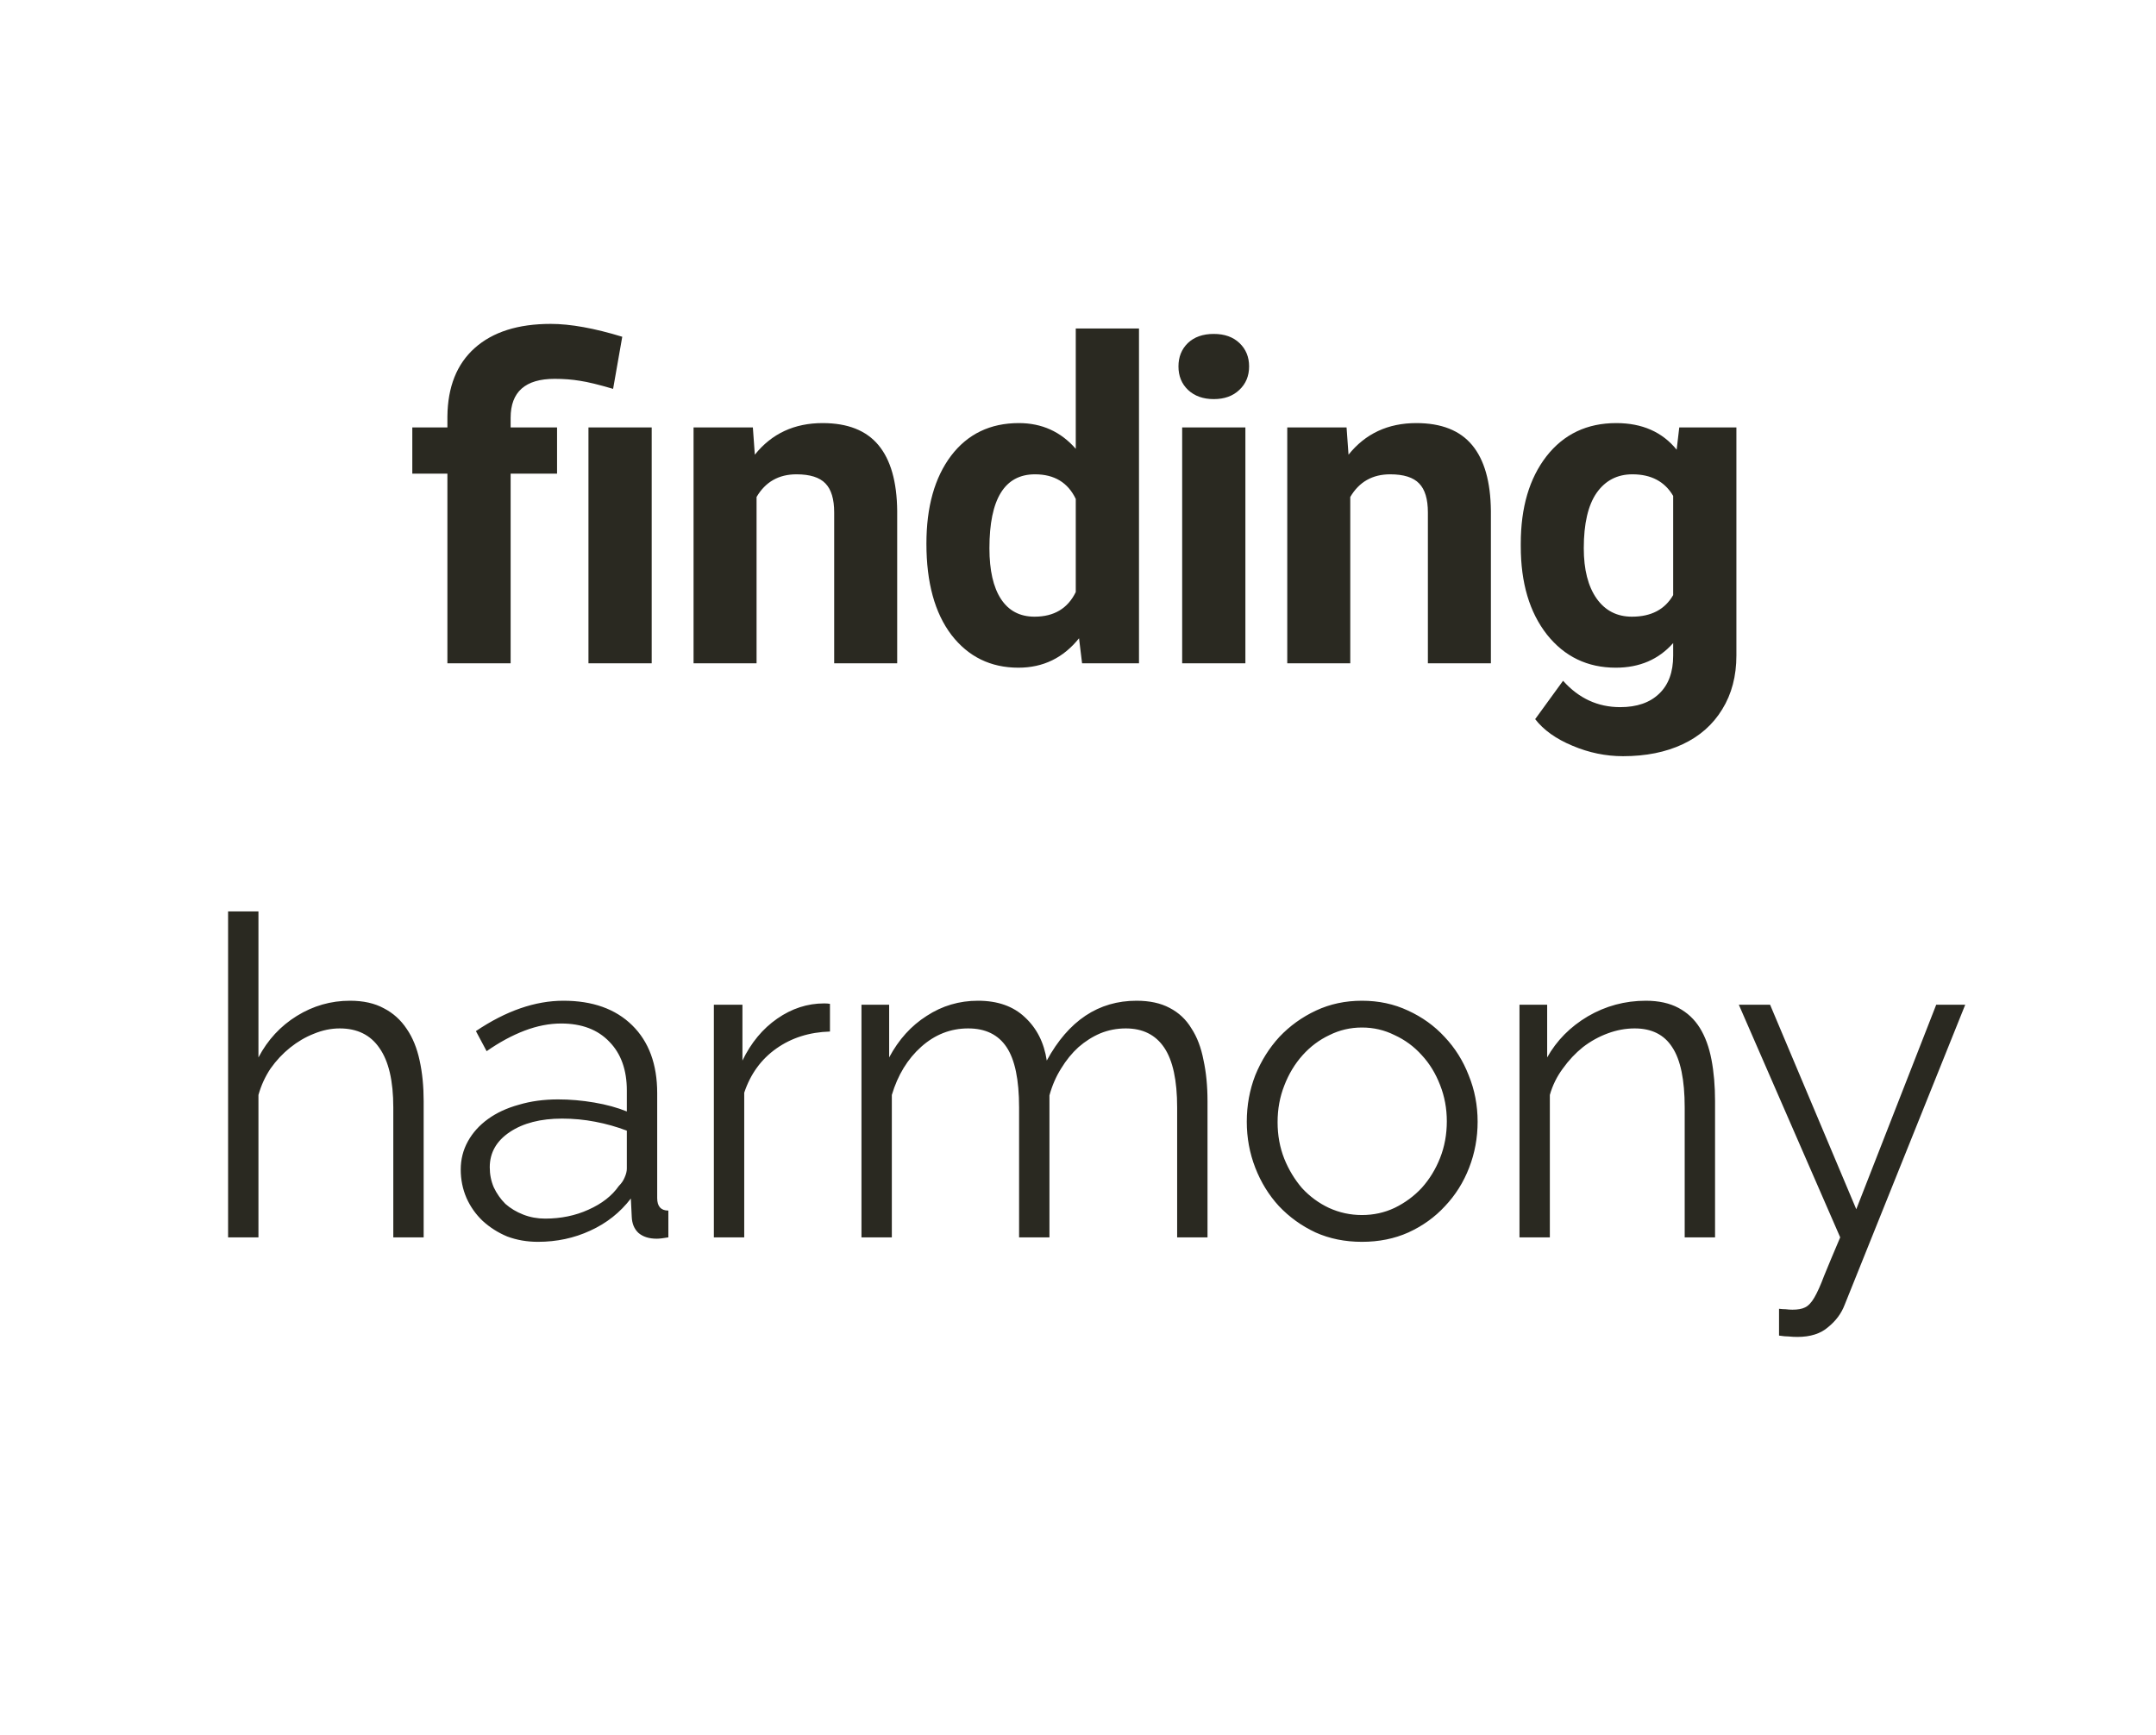 <svg width="169" height="136" viewBox="0 0 169 136" fill="none" xmlns="http://www.w3.org/2000/svg">
<path d="M35.07 52V37.132H32.319V33.509H35.07V32.654C35.093 30.33 35.805 28.541 37.206 27.288C38.619 26.023 40.607 25.391 43.171 25.391C44.709 25.391 46.578 25.727 48.776 26.399L48.059 30.484C46.942 30.154 46.076 29.943 45.461 29.852C44.846 29.749 44.185 29.698 43.478 29.698C41.177 29.698 40.026 30.717 40.026 32.757V33.509H43.666V37.132H40.026V52H35.07ZM51.084 52H46.127V33.509H51.084V52ZM59.014 33.509L59.168 35.645C60.489 33.993 62.261 33.167 64.483 33.167C66.442 33.167 67.901 33.742 68.858 34.893C69.815 36.044 70.305 37.764 70.327 40.054V52H65.388V40.174C65.388 39.126 65.16 38.368 64.705 37.901C64.249 37.422 63.491 37.183 62.432 37.183C61.042 37.183 59.999 37.776 59.304 38.96V52H54.365V33.509H59.014ZM72.618 42.618C72.618 39.735 73.262 37.44 74.549 35.73C75.848 34.022 77.62 33.167 79.864 33.167C81.664 33.167 83.151 33.839 84.325 35.184V25.75H89.281V52H84.82L84.581 50.035C83.35 51.573 81.767 52.342 79.83 52.342C77.654 52.342 75.905 51.487 74.583 49.778C73.273 48.058 72.618 45.671 72.618 42.618ZM77.557 42.977C77.557 44.708 77.859 46.036 78.463 46.959C79.067 47.881 79.944 48.343 81.095 48.343C82.621 48.343 83.698 47.699 84.325 46.412V39.114C83.709 37.827 82.644 37.183 81.129 37.183C78.748 37.183 77.557 39.114 77.557 42.977ZM97.621 52H92.665V33.509H97.621V52ZM92.375 28.724C92.375 27.983 92.62 27.373 93.109 26.895C93.611 26.416 94.289 26.177 95.143 26.177C95.986 26.177 96.659 26.416 97.16 26.895C97.661 27.373 97.912 27.983 97.912 28.724C97.912 29.476 97.655 30.091 97.143 30.569C96.641 31.048 95.975 31.287 95.143 31.287C94.311 31.287 93.639 31.048 93.127 30.569C92.625 30.091 92.375 29.476 92.375 28.724ZM105.552 33.509L105.705 35.645C107.027 33.993 108.799 33.167 111.02 33.167C112.98 33.167 114.438 33.742 115.395 34.893C116.352 36.044 116.842 37.764 116.865 40.054V52H111.926V40.174C111.926 39.126 111.698 38.368 111.242 37.901C110.787 37.422 110.029 37.183 108.97 37.183C107.58 37.183 106.537 37.776 105.842 38.96V52H100.903V33.509H105.552ZM119.207 42.618C119.207 39.781 119.879 37.496 121.224 35.765C122.579 34.033 124.402 33.167 126.692 33.167C128.72 33.167 130.298 33.862 131.426 35.252L131.631 33.509H136.109V51.385C136.109 53.003 135.739 54.41 134.998 55.606C134.269 56.802 133.238 57.714 131.905 58.34C130.572 58.967 129.011 59.28 127.222 59.28C125.866 59.28 124.545 59.007 123.257 58.46C121.97 57.925 120.996 57.23 120.335 56.375L122.522 53.367C123.753 54.746 125.245 55.435 127 55.435C128.31 55.435 129.33 55.082 130.059 54.376C130.788 53.681 131.153 52.689 131.153 51.402V50.411C130.014 51.698 128.515 52.342 126.658 52.342C124.437 52.342 122.636 51.476 121.258 49.744C119.891 48.001 119.207 45.694 119.207 42.823V42.618ZM124.146 42.977C124.146 44.651 124.482 45.967 125.154 46.924C125.826 47.87 126.749 48.343 127.923 48.343C129.427 48.343 130.503 47.779 131.153 46.651V38.875C130.492 37.747 129.427 37.183 127.957 37.183C126.772 37.183 125.838 37.667 125.154 38.636C124.482 39.604 124.146 41.051 124.146 42.977ZM33.209 97H30.829V86.815C30.829 84.738 30.468 83.187 29.744 82.16C29.044 81.133 28.006 80.62 26.629 80.62C25.953 80.62 25.276 80.76 24.599 81.04C23.946 81.297 23.328 81.658 22.744 82.125C22.161 82.592 21.648 83.14 21.204 83.77C20.784 84.4 20.469 85.088 20.259 85.835V97H17.879V71.45H20.259V82.895C20.983 81.518 21.986 80.433 23.269 79.64C24.553 78.847 25.941 78.45 27.434 78.45C28.484 78.45 29.371 78.648 30.094 79.045C30.818 79.418 31.413 79.955 31.879 80.655C32.346 81.332 32.684 82.16 32.894 83.14C33.104 84.097 33.209 85.158 33.209 86.325V97ZM42.17 97.35C41.306 97.35 40.501 97.21 39.755 96.93C39.031 96.627 38.39 96.218 37.83 95.705C37.293 95.192 36.873 94.597 36.57 93.92C36.266 93.22 36.115 92.473 36.115 91.68C36.115 90.887 36.301 90.152 36.675 89.475C37.048 88.798 37.573 88.215 38.25 87.725C38.926 87.235 39.731 86.862 40.665 86.605C41.598 86.325 42.625 86.185 43.745 86.185C44.678 86.185 45.623 86.267 46.58 86.43C47.536 86.593 48.388 86.827 49.135 87.13V85.485C49.135 83.875 48.68 82.603 47.77 81.67C46.86 80.713 45.6 80.235 43.99 80.235C43.056 80.235 42.1 80.422 41.12 80.795C40.14 81.168 39.148 81.705 38.145 82.405L37.305 80.83C39.661 79.243 41.948 78.45 44.165 78.45C46.451 78.45 48.248 79.092 49.555 80.375C50.861 81.658 51.515 83.432 51.515 85.695V93.92C51.515 94.573 51.806 94.9 52.39 94.9V97C51.993 97.07 51.69 97.105 51.48 97.105C50.873 97.105 50.395 96.953 50.045 96.65C49.718 96.347 49.543 95.927 49.52 95.39L49.45 93.955C48.61 95.052 47.548 95.892 46.265 96.475C45.005 97.058 43.64 97.35 42.17 97.35ZM42.73 95.53C43.966 95.53 45.098 95.297 46.125 94.83C47.175 94.363 47.968 93.745 48.505 92.975C48.715 92.765 48.866 92.543 48.96 92.31C49.076 92.053 49.135 91.82 49.135 91.61V88.635C48.341 88.332 47.513 88.098 46.65 87.935C45.81 87.772 44.946 87.69 44.06 87.69C42.38 87.69 41.015 88.04 39.965 88.74C38.915 89.44 38.39 90.362 38.39 91.505C38.39 92.065 38.495 92.59 38.705 93.08C38.938 93.57 39.241 94.002 39.615 94.375C40.011 94.725 40.478 95.005 41.015 95.215C41.551 95.425 42.123 95.53 42.73 95.53ZM65.057 80.865C63.447 80.912 62.047 81.355 60.857 82.195C59.667 83.035 58.827 84.19 58.337 85.66V97H55.957V78.765H58.197V83.14C58.873 81.74 59.783 80.643 60.927 79.85C62.07 79.057 63.295 78.66 64.602 78.66C64.788 78.66 64.94 78.672 65.057 78.695V80.865ZM94.652 97H92.272V86.815C92.272 84.692 91.934 83.128 91.257 82.125C90.581 81.122 89.577 80.62 88.247 80.62C87.547 80.62 86.882 80.748 86.252 81.005C85.646 81.262 85.074 81.623 84.537 82.09C84.024 82.557 83.569 83.117 83.172 83.77C82.776 84.4 82.472 85.1 82.262 85.87V97H79.882V86.815C79.882 84.645 79.556 83.07 78.902 82.09C78.249 81.11 77.246 80.62 75.892 80.62C74.516 80.62 73.291 81.098 72.217 82.055C71.144 83.012 70.374 84.272 69.907 85.835V97H67.527V78.765H69.697V82.895C70.444 81.495 71.424 80.41 72.637 79.64C73.851 78.847 75.192 78.45 76.662 78.45C78.202 78.45 79.427 78.882 80.337 79.745C81.271 80.608 81.842 81.74 82.052 83.14C83.756 80.013 86.101 78.45 89.087 78.45C90.114 78.45 90.977 78.637 91.677 79.01C92.401 79.383 92.972 79.92 93.392 80.62C93.836 81.297 94.151 82.125 94.337 83.105C94.547 84.062 94.652 85.135 94.652 86.325V97ZM106.76 97.35C105.43 97.35 104.217 97.105 103.12 96.615C102.024 96.102 101.067 95.413 100.25 94.55C99.457 93.687 98.839 92.683 98.395 91.54C97.952 90.397 97.73 89.195 97.73 87.935C97.73 86.652 97.952 85.438 98.395 84.295C98.862 83.152 99.492 82.148 100.285 81.285C101.102 80.422 102.059 79.733 103.155 79.22C104.252 78.707 105.454 78.45 106.76 78.45C108.067 78.45 109.269 78.707 110.365 79.22C111.485 79.733 112.442 80.422 113.235 81.285C114.052 82.148 114.682 83.152 115.125 84.295C115.592 85.438 115.825 86.652 115.825 87.935C115.825 89.195 115.604 90.397 115.16 91.54C114.717 92.683 114.087 93.687 113.27 94.55C112.477 95.413 111.52 96.102 110.4 96.615C109.304 97.105 108.09 97.35 106.76 97.35ZM100.145 87.97C100.145 88.997 100.32 89.953 100.67 90.84C101.02 91.703 101.487 92.473 102.07 93.15C102.677 93.803 103.377 94.317 104.17 94.69C104.987 95.063 105.85 95.25 106.76 95.25C107.67 95.25 108.522 95.063 109.315 94.69C110.132 94.293 110.844 93.768 111.45 93.115C112.057 92.438 112.535 91.657 112.885 90.77C113.235 89.883 113.41 88.927 113.41 87.9C113.41 86.897 113.235 85.952 112.885 85.065C112.535 84.155 112.057 83.373 111.45 82.72C110.844 82.043 110.132 81.518 109.315 81.145C108.522 80.748 107.67 80.55 106.76 80.55C105.85 80.55 104.999 80.748 104.205 81.145C103.412 81.518 102.712 82.043 102.105 82.72C101.499 83.397 101.02 84.19 100.67 85.1C100.32 85.987 100.145 86.943 100.145 87.97ZM134.436 97H132.056V86.815C132.056 84.645 131.729 83.07 131.076 82.09C130.446 81.11 129.466 80.62 128.136 80.62C127.436 80.62 126.736 80.748 126.036 81.005C125.336 81.262 124.683 81.623 124.076 82.09C123.493 82.557 122.968 83.117 122.501 83.77C122.034 84.4 121.696 85.088 121.486 85.835V97H119.106V78.765H121.276V82.895C122.023 81.565 123.084 80.492 124.461 79.675C125.861 78.858 127.378 78.45 129.011 78.45C130.014 78.45 130.866 78.637 131.566 79.01C132.266 79.383 132.826 79.908 133.246 80.585C133.666 81.262 133.969 82.09 134.156 83.07C134.343 84.05 134.436 85.135 134.436 86.325V97ZM139.451 102.6C139.638 102.623 139.813 102.635 139.976 102.635C140.163 102.658 140.338 102.67 140.501 102.67C140.921 102.67 141.248 102.612 141.481 102.495C141.738 102.378 141.983 102.122 142.216 101.725C142.449 101.328 142.706 100.757 142.986 100.01C143.289 99.263 143.709 98.26 144.246 97L136.301 78.765H138.751L145.506 94.795L151.771 78.765H154.046L144.596 102.285C144.339 102.962 143.908 103.545 143.301 104.035C142.718 104.548 141.913 104.805 140.886 104.805C140.653 104.805 140.431 104.793 140.221 104.77C140.011 104.77 139.754 104.747 139.451 104.7V102.6Z" fill="#2A2921"/>
</svg>

